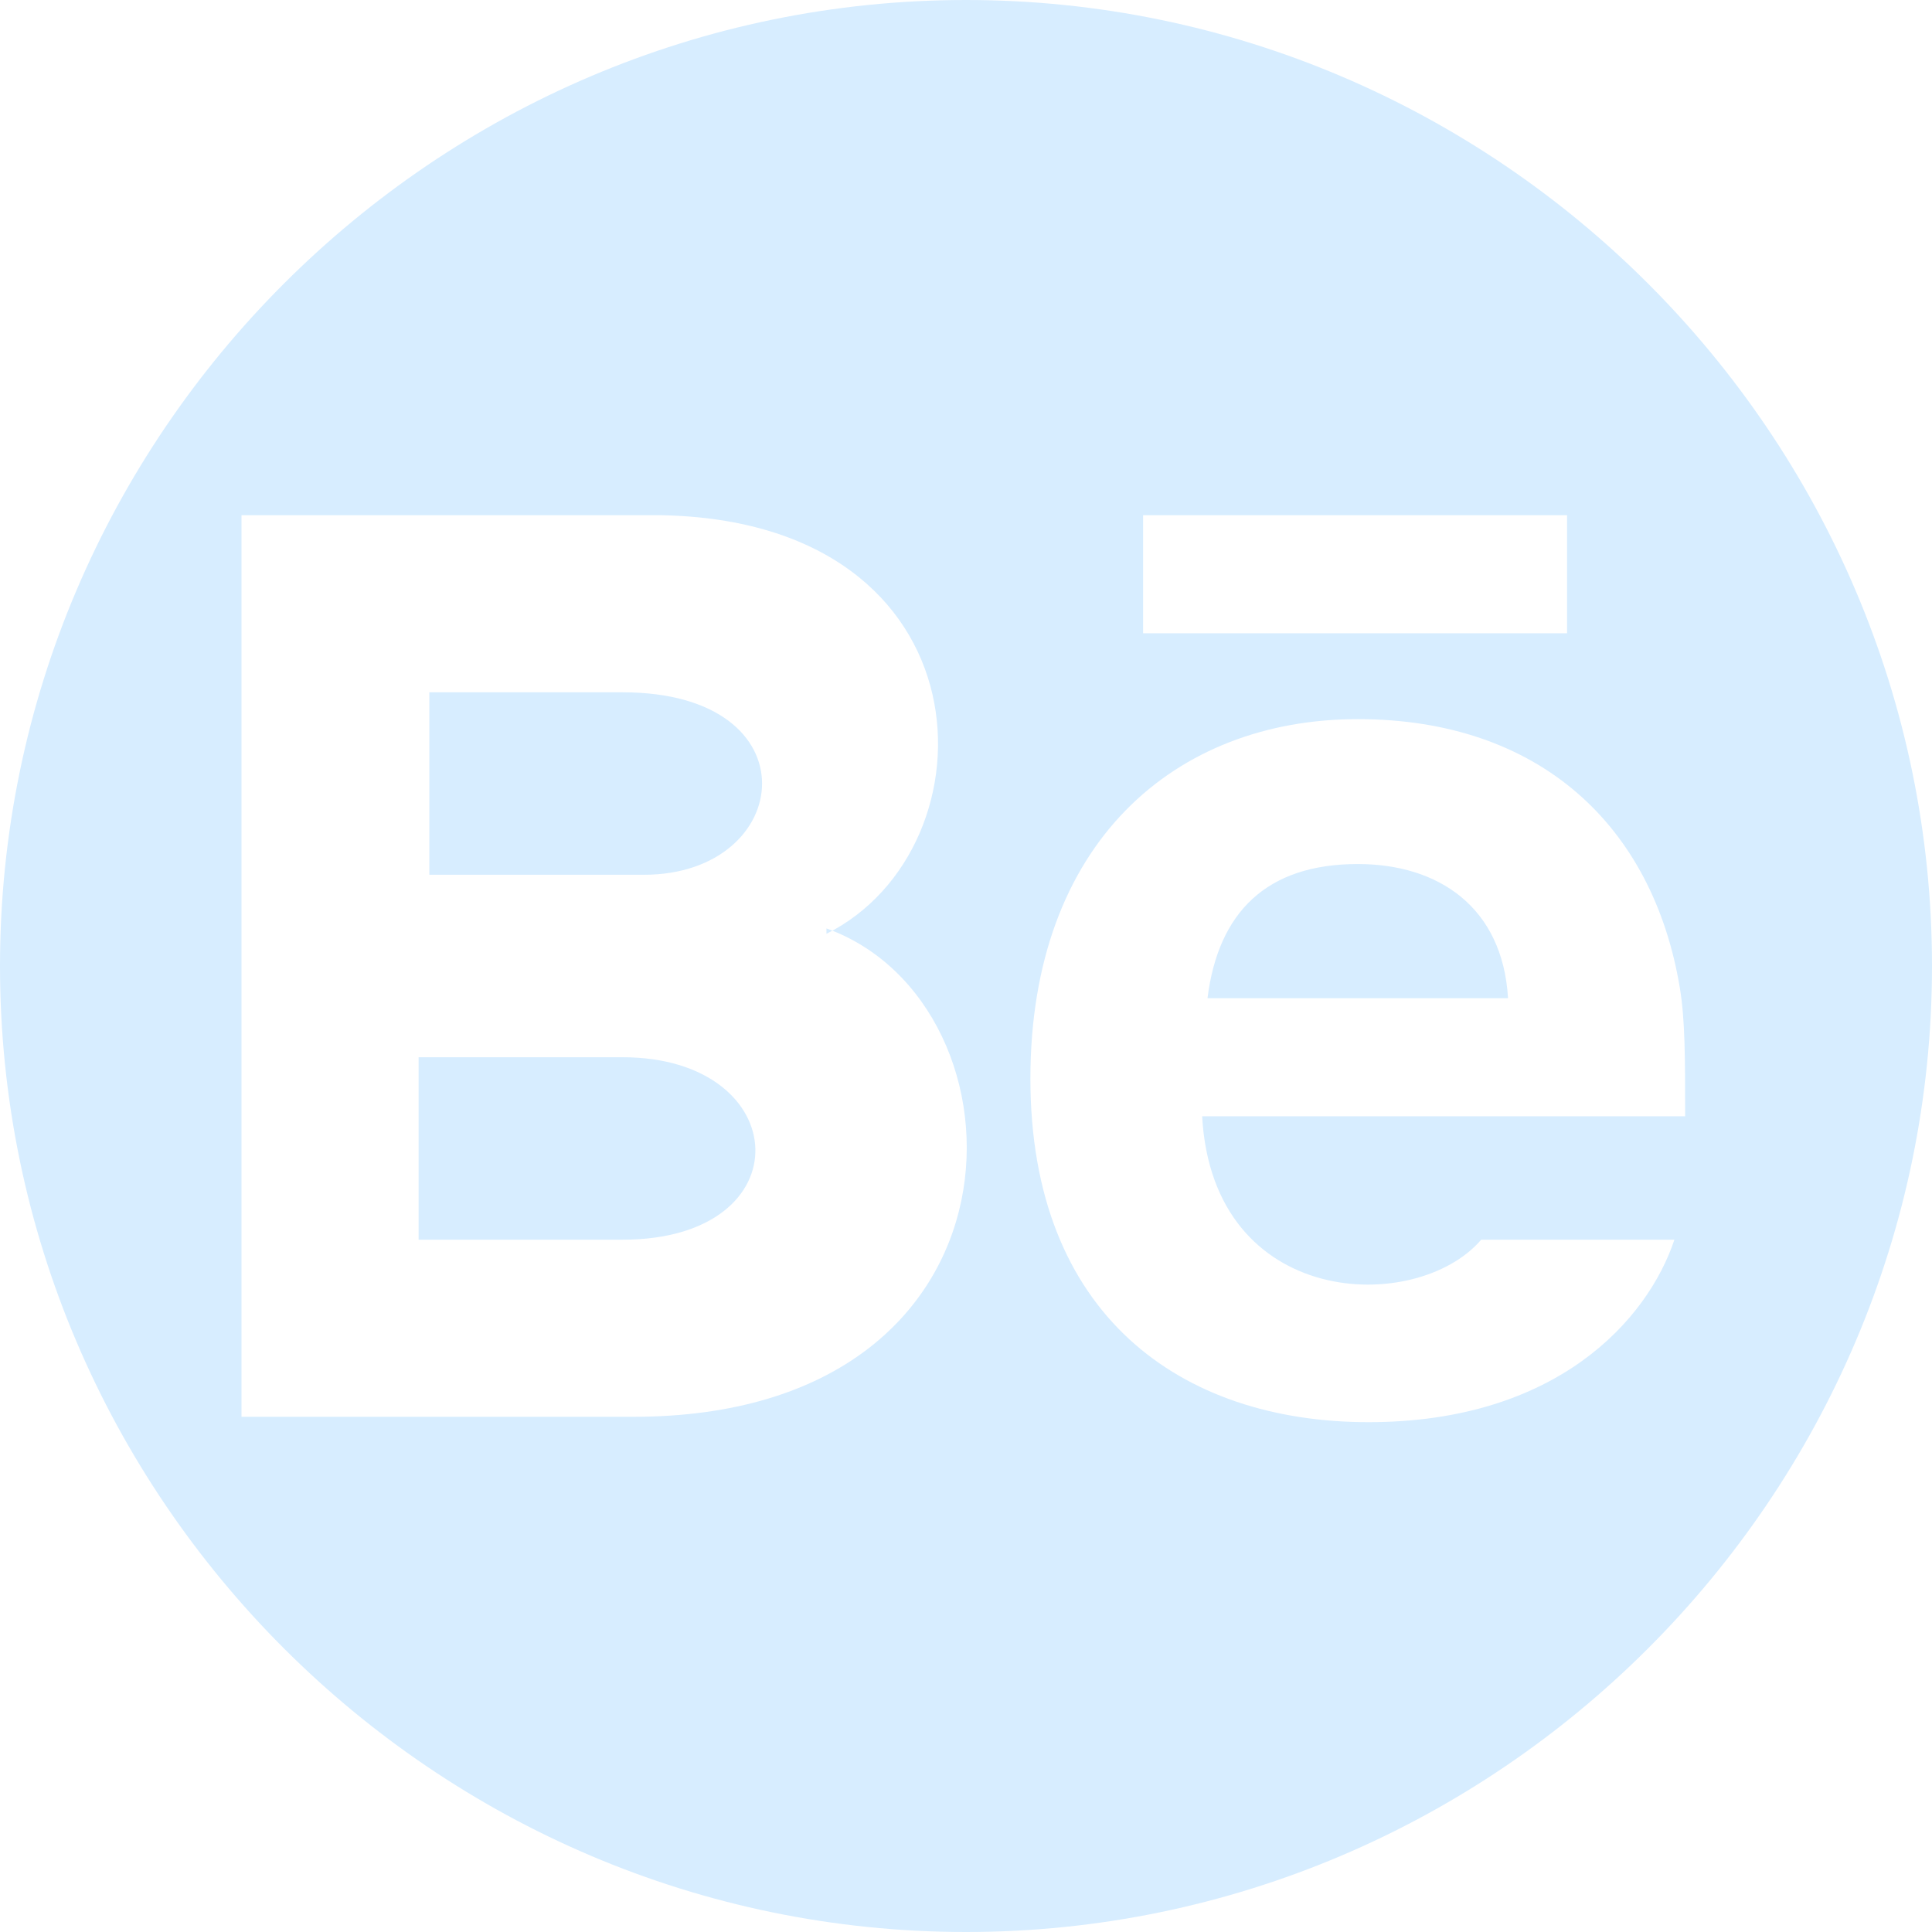 <?xml version="1.0" encoding="UTF-8"?>
<svg id="Layer_1" data-name="Layer 1" xmlns="http://www.w3.org/2000/svg" version="1.1" viewBox="0 0 36 36">
  <defs>
    <style>
      .cls-1 {
        fill: #d7edff;
        stroke-width: 0px;
      }
    </style>
  </defs>
  <path class="cls-1" d="M18,36h0C8.1,36,0,27.9,0,18h0C0,8.1,8.1,0,18,0h0c9.9,0,18,8.1,18,18h0c0,9.9-8.1,18-18,18ZM29.2,9.6h-7.9v2.2h7.9v-2.2ZM27.6,23.1c-1.2,1.4-5,1.3-5.2-2.3h9c0-1.1,0-1.8-.1-2.4-.5-3-2.6-5-6-5s-6.1,2.3-6.1,6.7,2.8,6.4,6.3,6.4,5.2-1.9,5.7-3.4h-3.6ZM25.3,16.1c1.5,0,2.7.8,2.8,2.5h-5.6c.2-1.6,1.1-2.5,2.8-2.5ZM15.4,17.4c3.2-1.6,3.1-7.7-3.1-7.8h-7.8v16.8h7.3c7.6,0,7.5-7.7,3.6-9.1ZM7.9,12.9h3.7c3.6,0,3.2,3.4.4,3.4h-4v-3.4ZM11.6,23.1h-3.8v-3.4h3.8c3.2,0,3.4,3.4,0,3.4Z"/>
</svg>